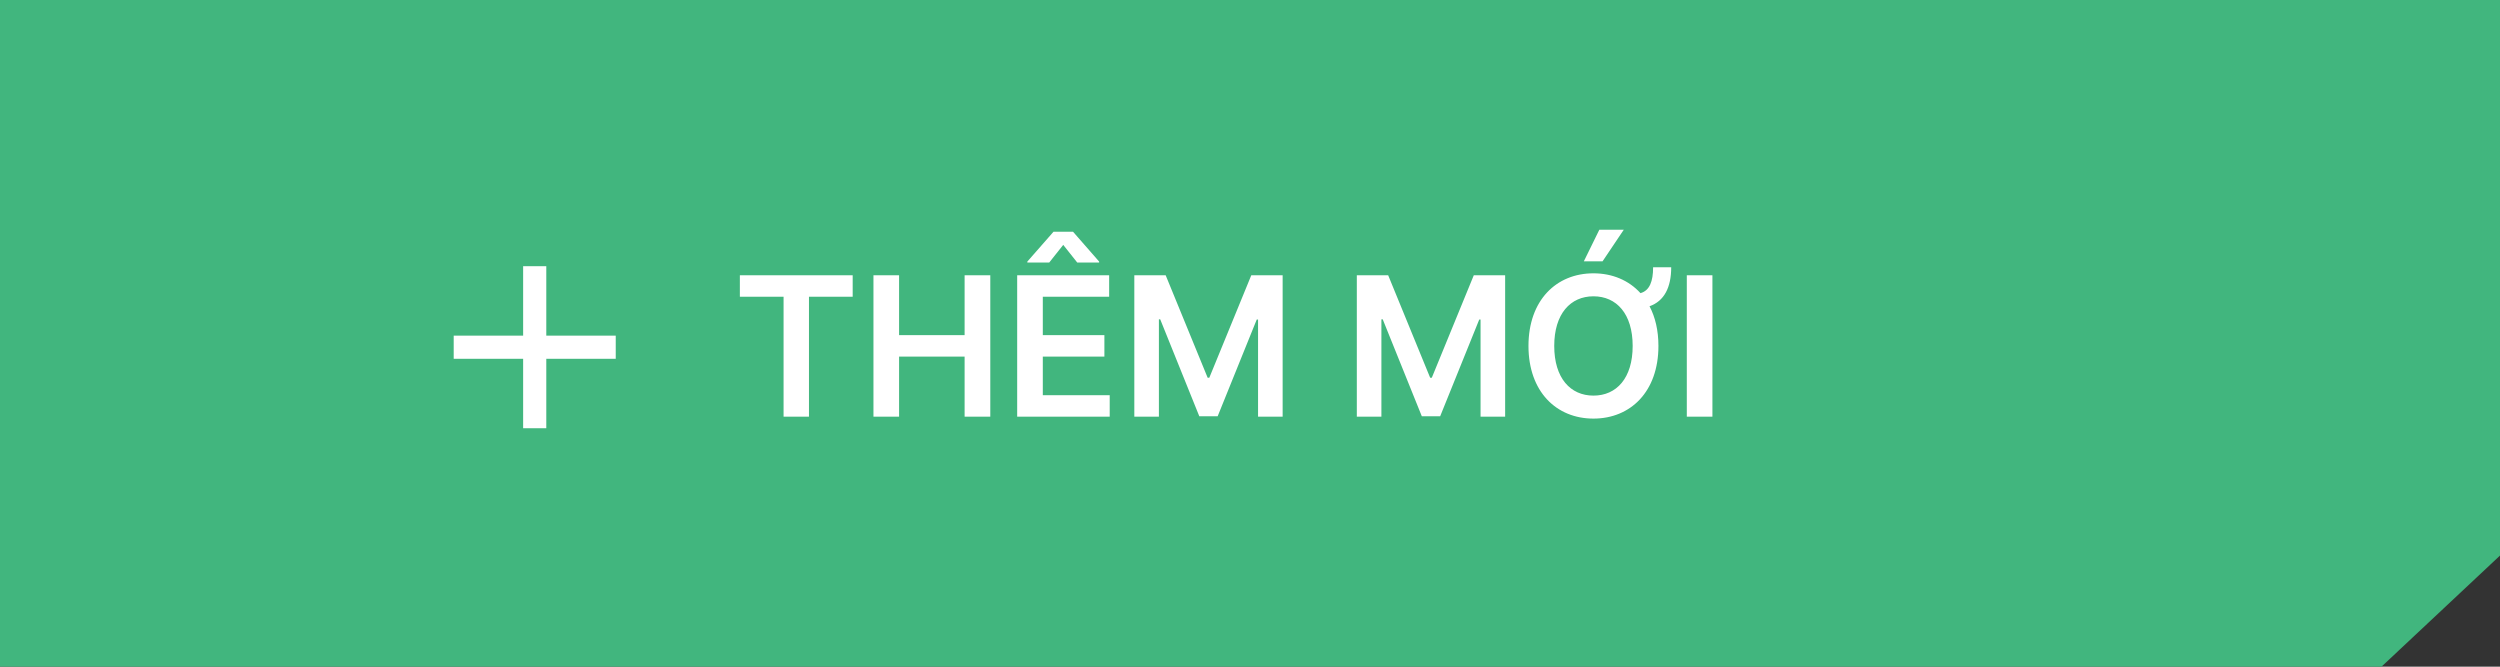 <svg width="180" height="48" viewBox="0 0 180 48" fill="none" xmlns="http://www.w3.org/2000/svg">
<rect x="0" y="0" width="180" height="48" fill="#333333" stroke="none"/>
<path fill-rule="evenodd" clip-rule="evenodd" d="M180 0H0V48H171.468L180 40V0Z" fill="#41B67E"/>
<path d="M37.666 19.166V24.166H32.666V25.833H37.666V30.833H39.333V25.833H44.333V24.166H39.333V19.166H37.666Z" fill="white"/>
<path d="M53.27 21.364H56.417V30H58.246V21.364H61.393V19.818H53.27V21.364ZM62.889 30H64.734V25.675H69.452V30H71.301V19.818H69.452V24.129H64.734V19.818H62.889V30ZM73.237 30H79.899V28.454H75.082V25.675H79.516V24.129H75.082V21.364H79.859V19.818H73.237V30ZM75.544 18.903L76.553 17.631L77.562 18.903H79.138V18.834L77.259 16.686H75.852L73.968 18.834V18.903H75.544ZM81.671 19.818V30H83.441V22.99H83.535L86.349 29.97H87.672L90.486 23.005H90.58V30H92.35V19.818H90.093L87.07 27.196H86.951L83.928 19.818H81.671ZM97.691 19.818V30H99.461V22.99H99.556L102.37 29.97H103.692L106.506 23.005H106.6V30H108.37V19.818H106.113L103.09 27.196H102.971L99.948 19.818H97.691ZM119.024 19.241C119.024 20.256 118.775 20.922 118.114 21.106C117.274 20.181 116.086 19.679 114.728 19.679C112.054 19.679 110.05 21.618 110.05 24.909C110.05 28.195 112.054 30.139 114.728 30.139C117.398 30.139 119.407 28.2 119.407 24.909C119.407 23.791 119.178 22.831 118.765 22.05C119.824 21.678 120.327 20.698 120.327 19.241H119.024ZM117.552 24.909C117.552 27.226 116.389 28.484 114.728 28.484C113.073 28.484 111.905 27.226 111.905 24.909C111.905 22.592 113.073 21.334 114.728 21.334C116.389 21.334 117.552 22.592 117.552 24.909ZM114.037 18.814H115.385L116.911 16.542H115.151L114.037 18.814ZM123.294 19.818H121.45V30H123.294V19.818Z" fill="white"/>
</svg>

